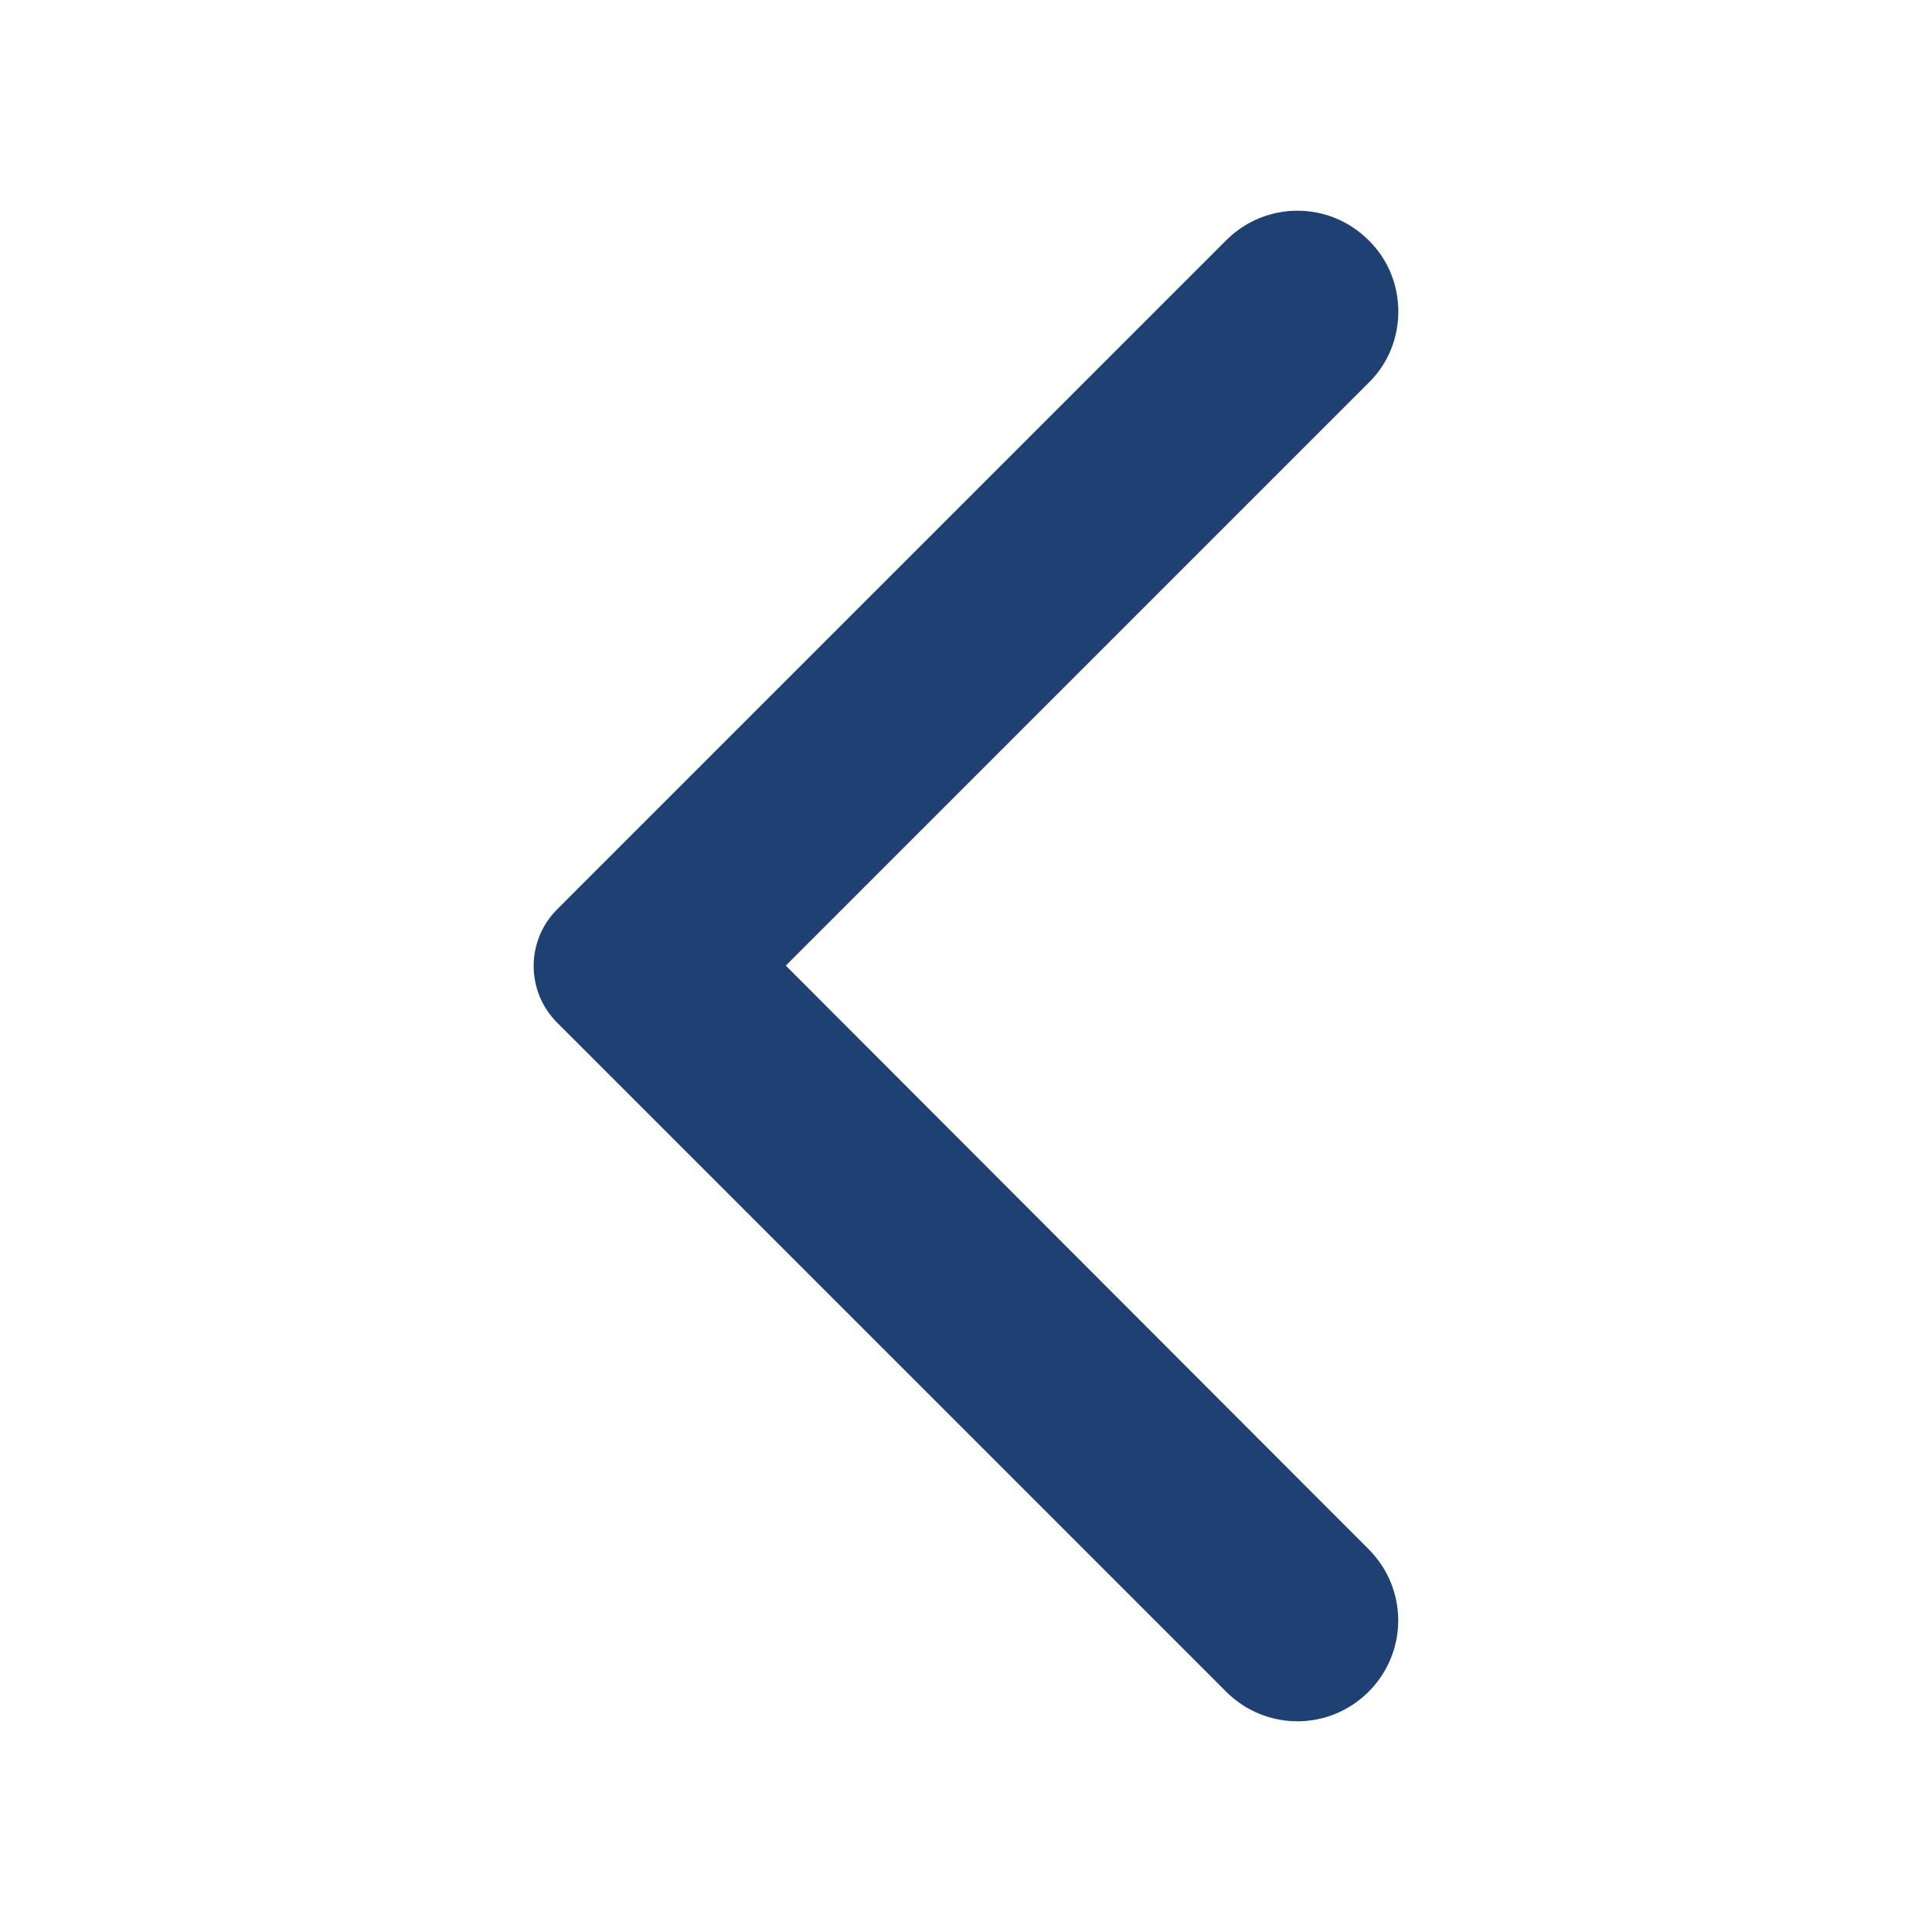 <svg width="45" height="45" viewBox="0 0 45 45" fill="none" xmlns="http://www.w3.org/2000/svg">
<path d="M31.878 5.597C30.96 4.678 29.479 4.678 28.56 5.597L12.979 21.178C12.247 21.909 12.247 23.09 12.979 23.822L28.56 39.403C29.479 40.322 30.96 40.322 31.878 39.403C32.797 38.484 32.797 37.003 31.878 36.084L18.303 22.491L31.897 8.897C32.797 7.997 32.797 6.497 31.878 5.597Z" fill="#1E4073"/>
</svg>
